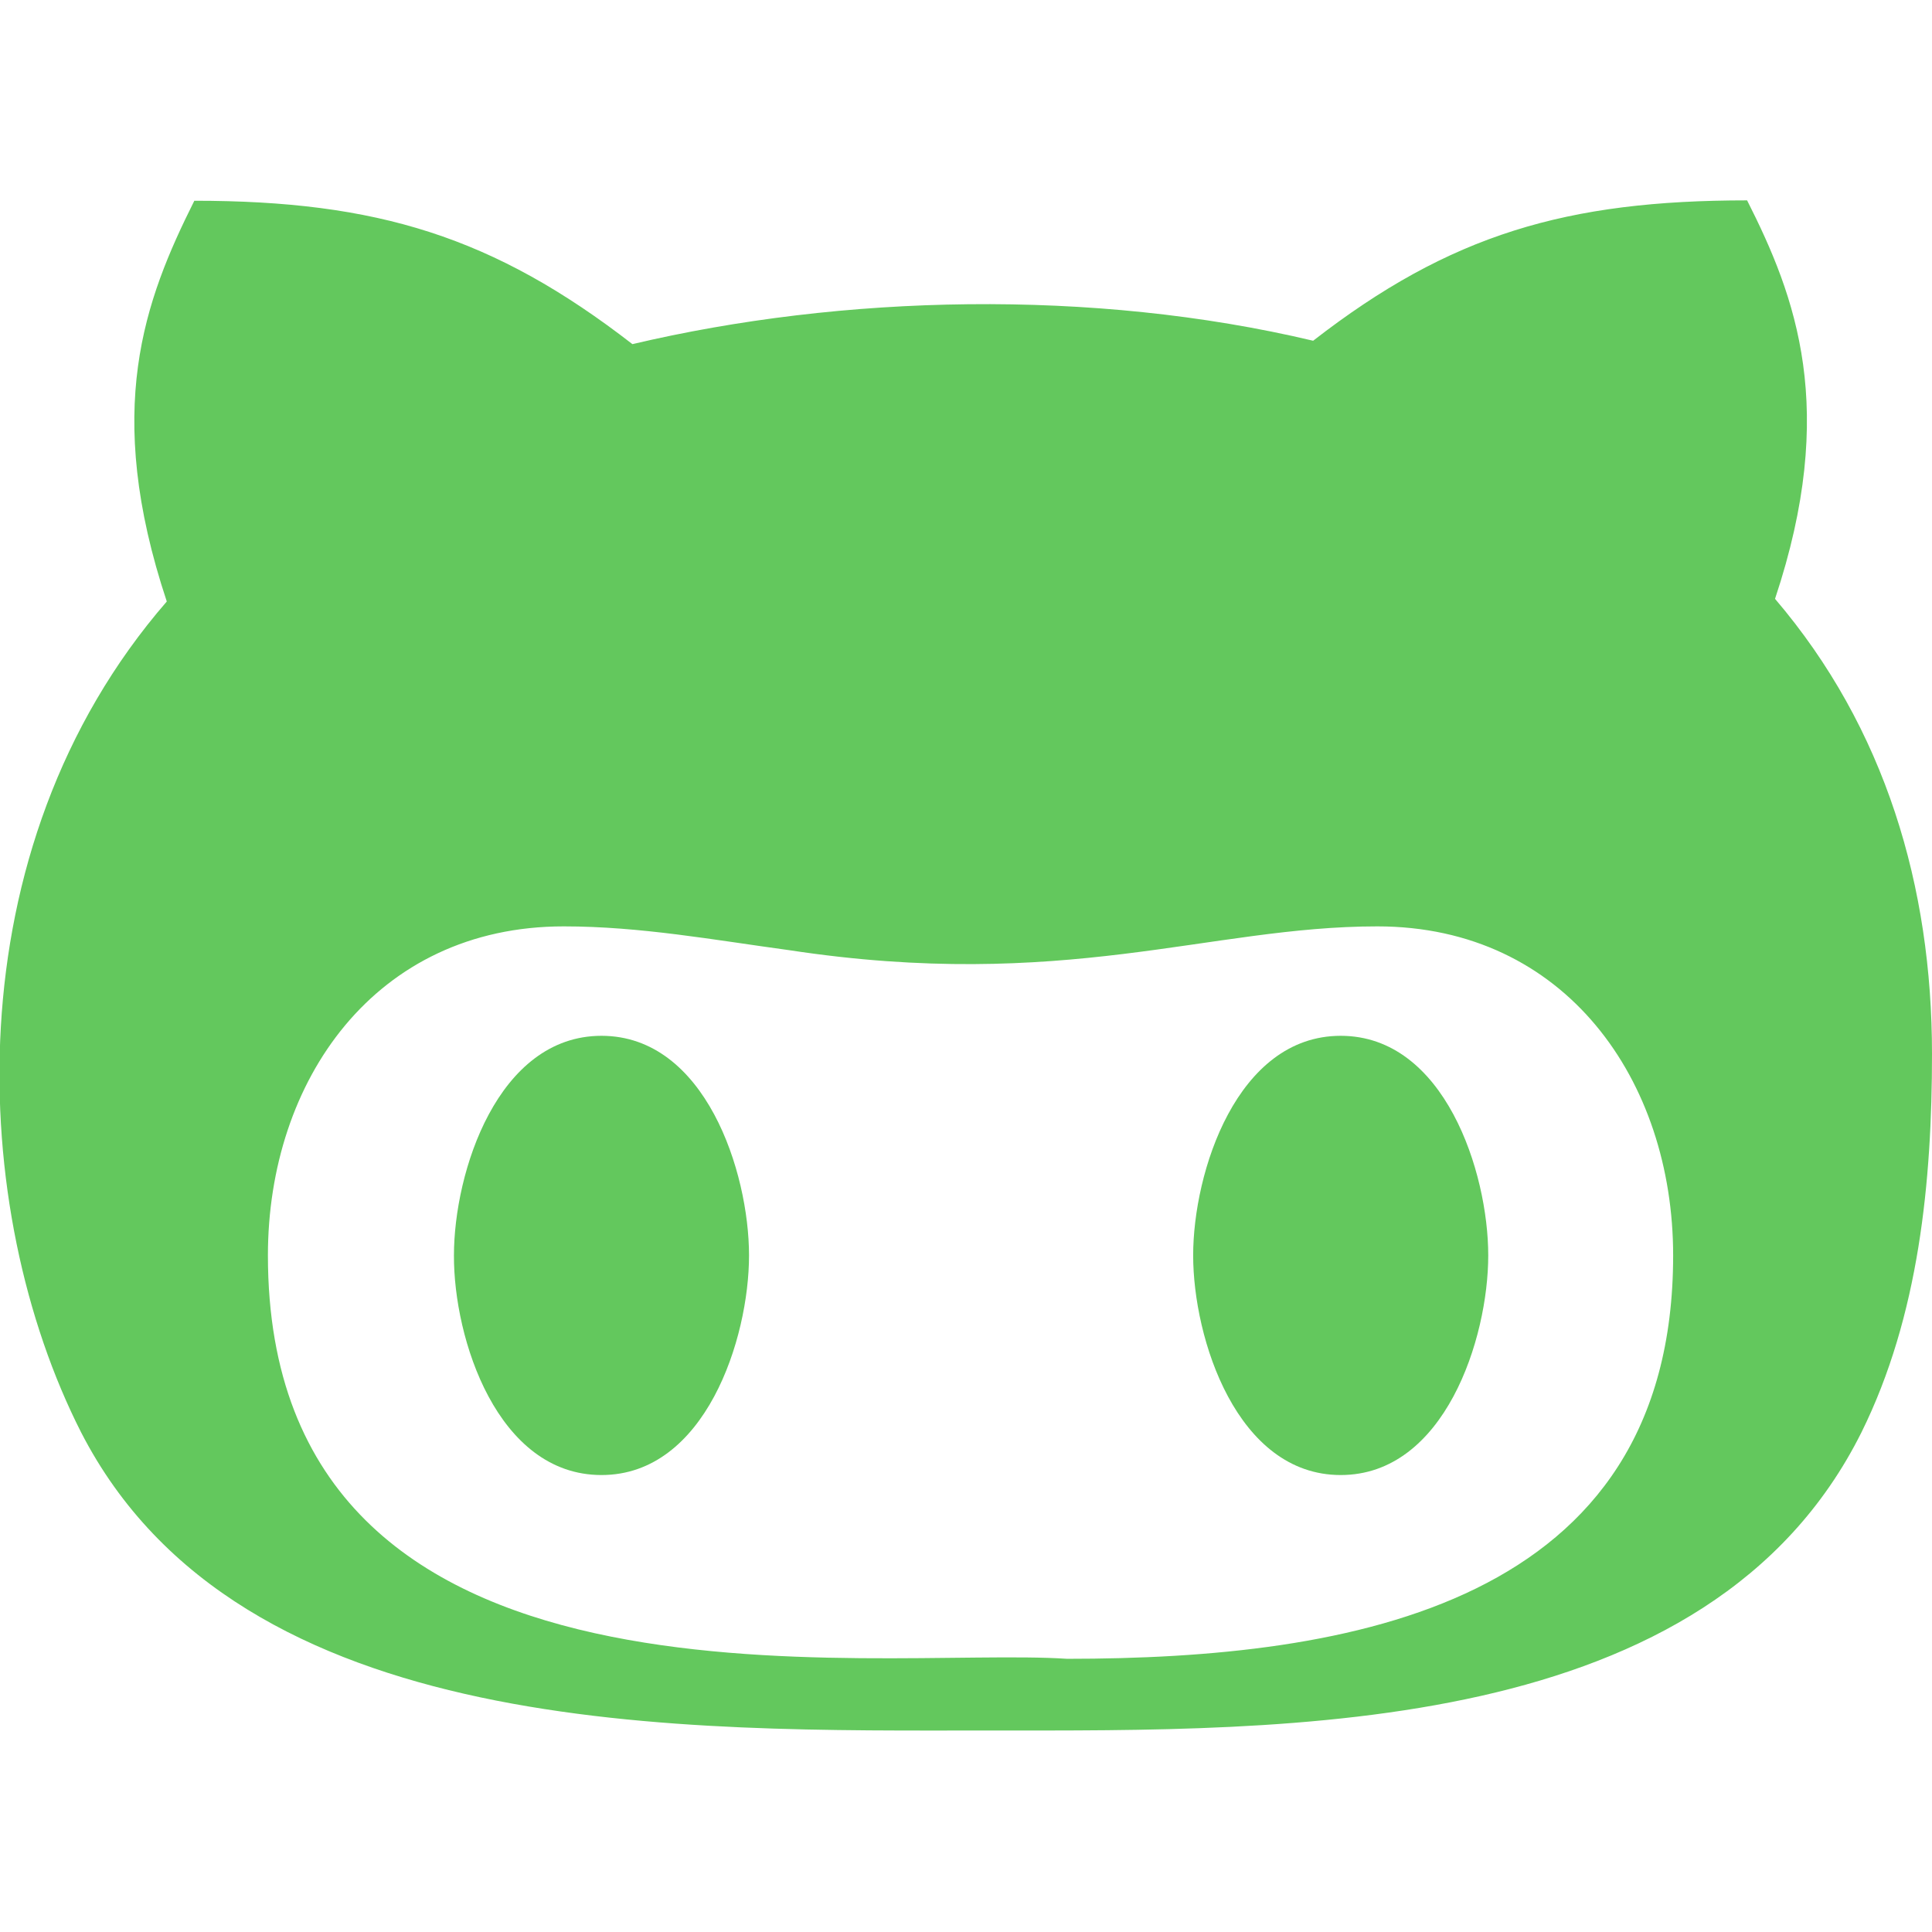 <svg xmlns="http://www.w3.org/2000/svg" viewBox="0 0 512 512"><g fill="#63c85d"><path d="M262.2 458.6c79.6 0 190.7 1.9 231.1-79C508.6 348.7 512 313 512 279.3c0-44.2-12.3-86.3-41.6-120.6 16.8-50.4 5.5-80.1-7.4-105.6-47.8 0-78.7 9-115 37.2-58.6-13.9-124.9-12.2-180.4.9-36.8-28.5-67.7-38-116.1-38-13.2 26.4-24.2 55.4-7.3 106.2-57.1 65.8-52.6 161.4-22.7 220.2 42.1 81.9 159.8 79 240.7 79zM149.4 245.5c20.3 0 39.8 3.6 59.7 6.3 72.9 11.1 111.3-6.3 155.9-6.3 49.9 0 78.4 40.9 78.4 87.2 0 92.8-85.7 106.9-160.6 106.9C231.2 436.2 71 460.5 71 332.7c0-46.3 28.4-87.2 78.4-87.2z"/><path d="M355.3 390.9c27.5 0 39.1-36.1 39.1-58.2s-11.6-58.2-39.1-58.2-39.1 36.1-39.1 58.2 11.6 58.2 39.1 58.2zm-195.9 0c27.5 0 39.1-36.1 39.1-58.2s-11.6-58.2-39.1-58.2-39.1 36.1-39.1 58.2c-.1 22.1 11.5 58.2 39.1 58.2z"/></g></svg>
